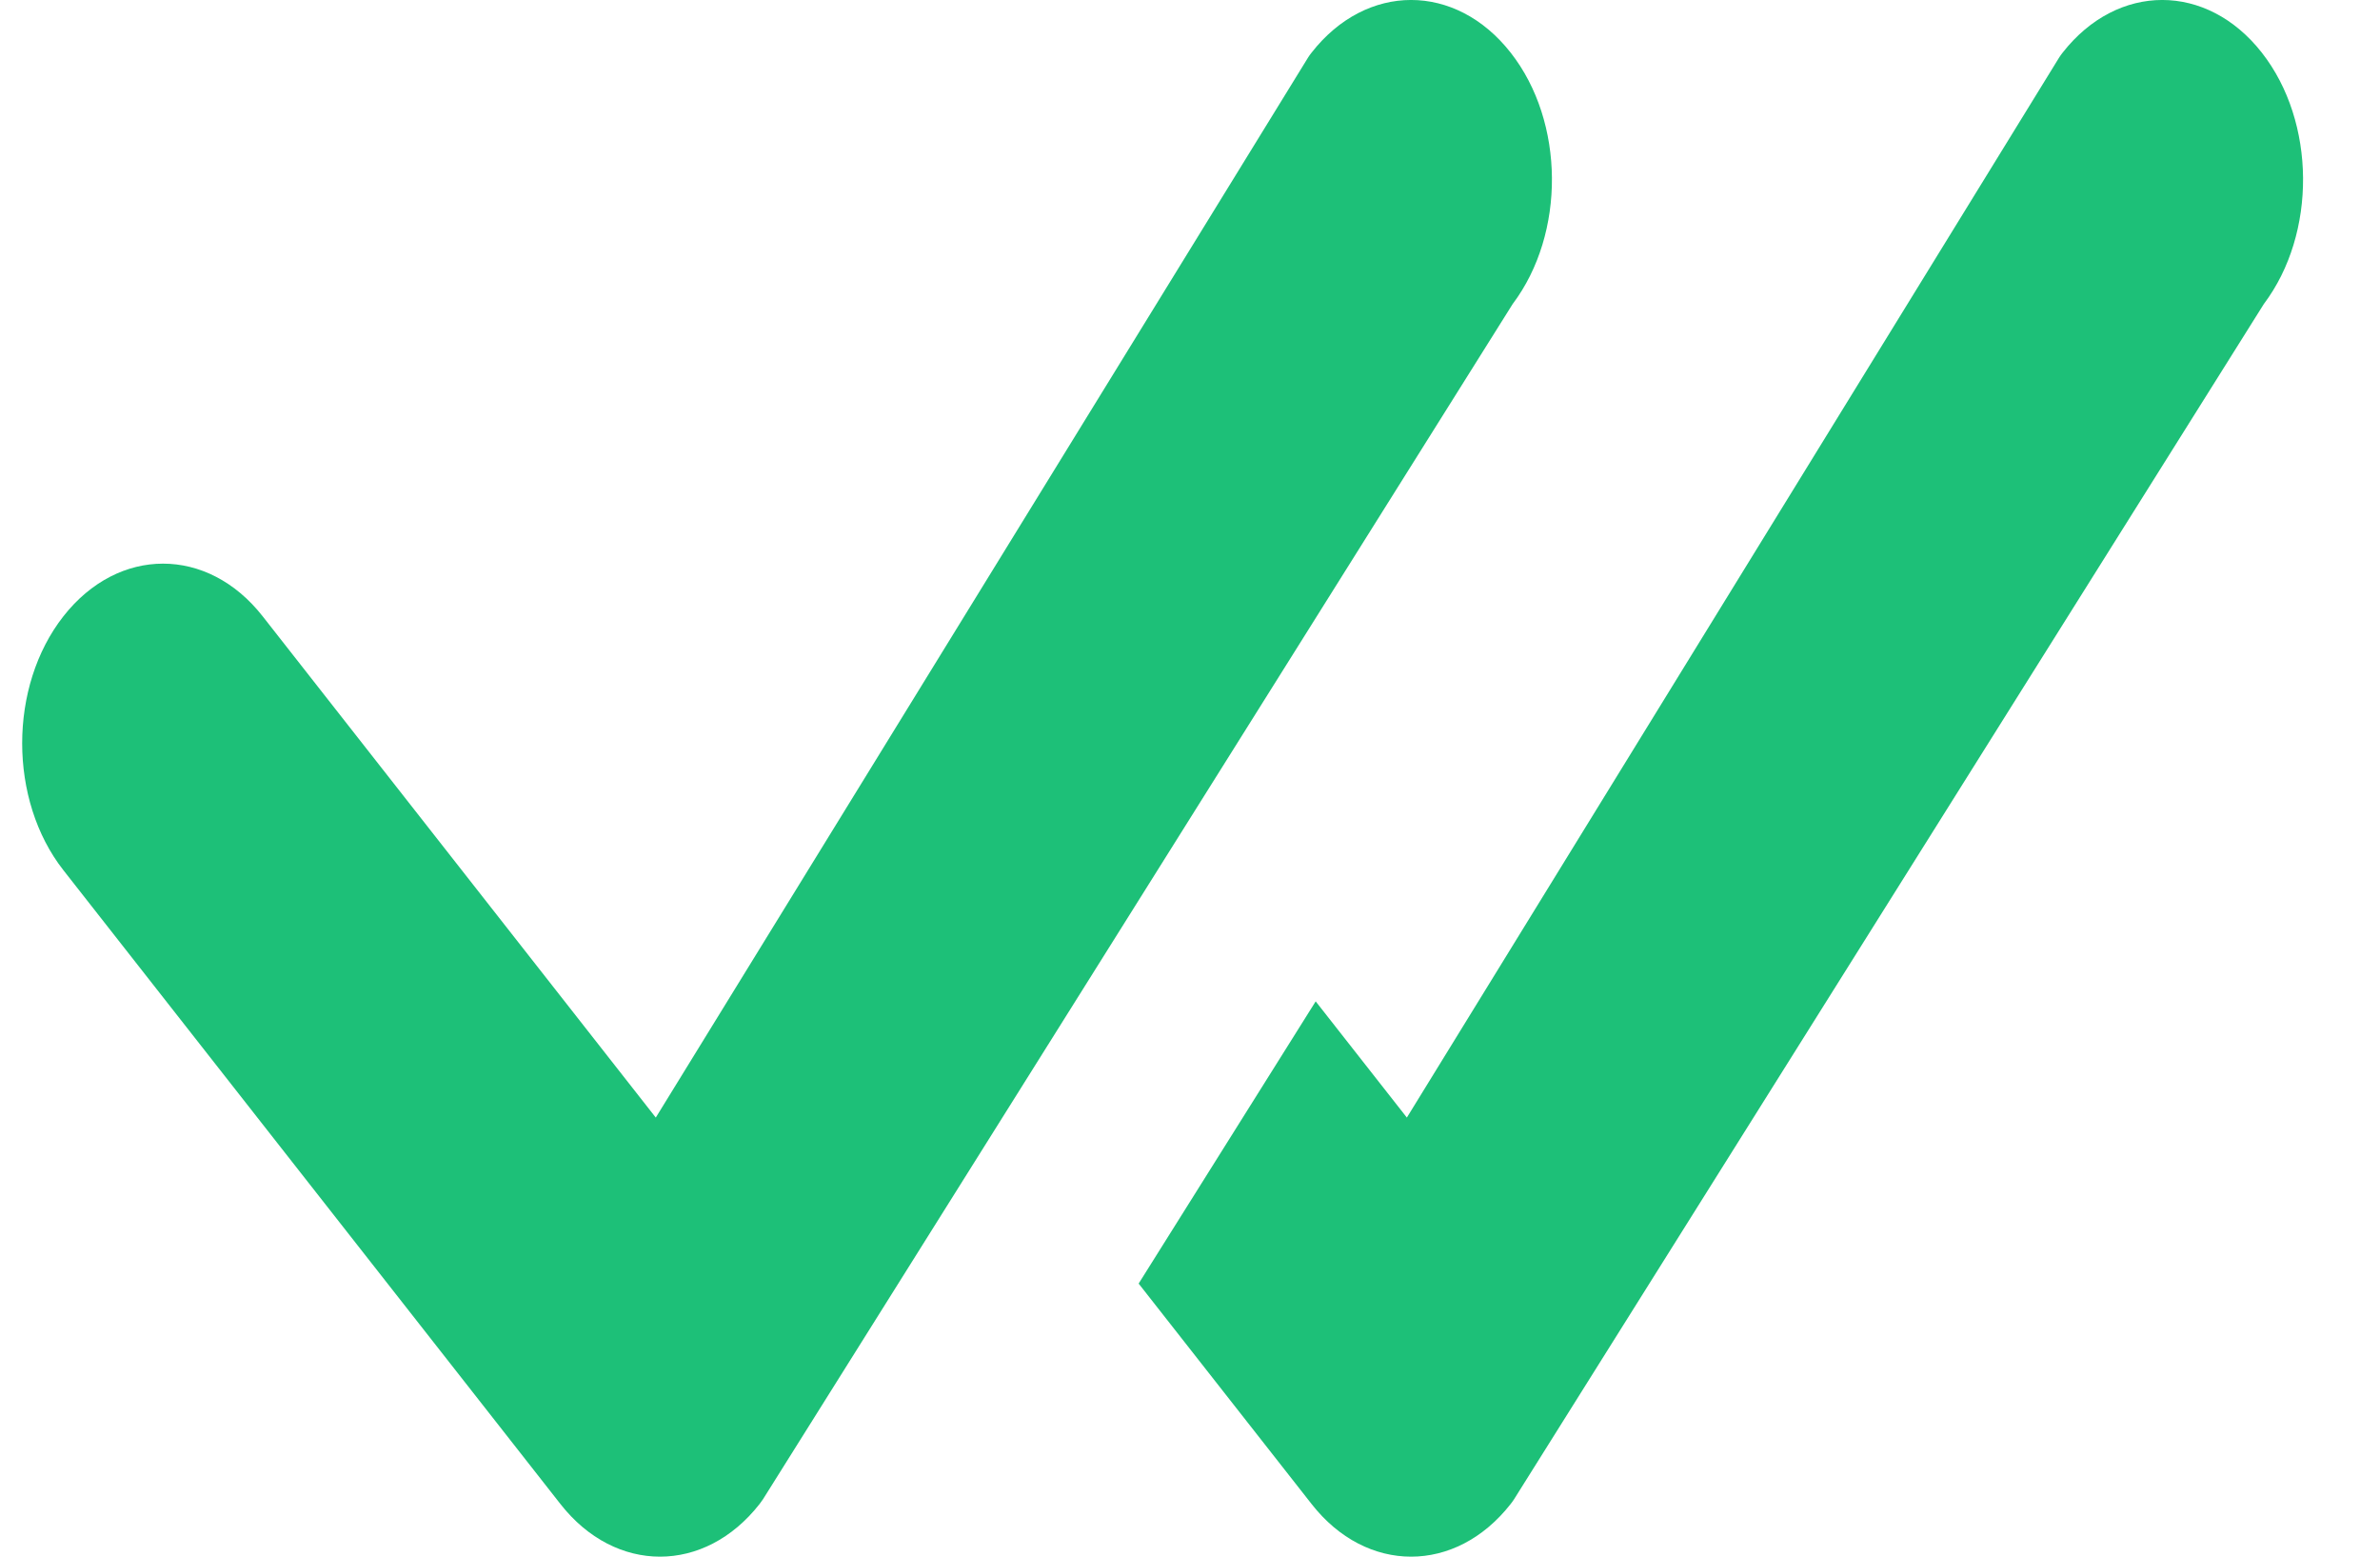 <svg width="26" height="17" viewBox="0 0 26 17" fill="none" xmlns="http://www.w3.org/2000/svg">
<path d="M14.328 0.575C14.928 -0.192 15.902 -0.192 16.503 0.575C17.097 1.331 17.104 2.552 16.525 3.32L8.336 16.372C8.324 16.39 8.311 16.408 8.298 16.425C7.697 17.192 6.723 17.192 6.122 16.425L0.693 9.504C0.092 8.738 0.092 7.496 0.693 6.73C1.294 5.964 2.268 5.964 2.869 6.73L7.164 12.205L14.287 0.633C14.299 0.613 14.313 0.593 14.328 0.575Z" fill="#1DC078"/>
<path d="M12.439 14.018L14.328 16.425C14.928 17.192 15.902 17.192 16.503 16.425C16.517 16.408 16.529 16.39 16.541 16.372L24.731 3.32C25.31 2.552 25.302 1.331 24.709 0.575C24.108 -0.192 23.134 -0.192 22.533 0.575C22.518 0.593 22.505 0.613 22.492 0.633L15.369 12.205L14.373 10.936L12.439 14.018Z" fill="#1DC078"/>
</svg>
